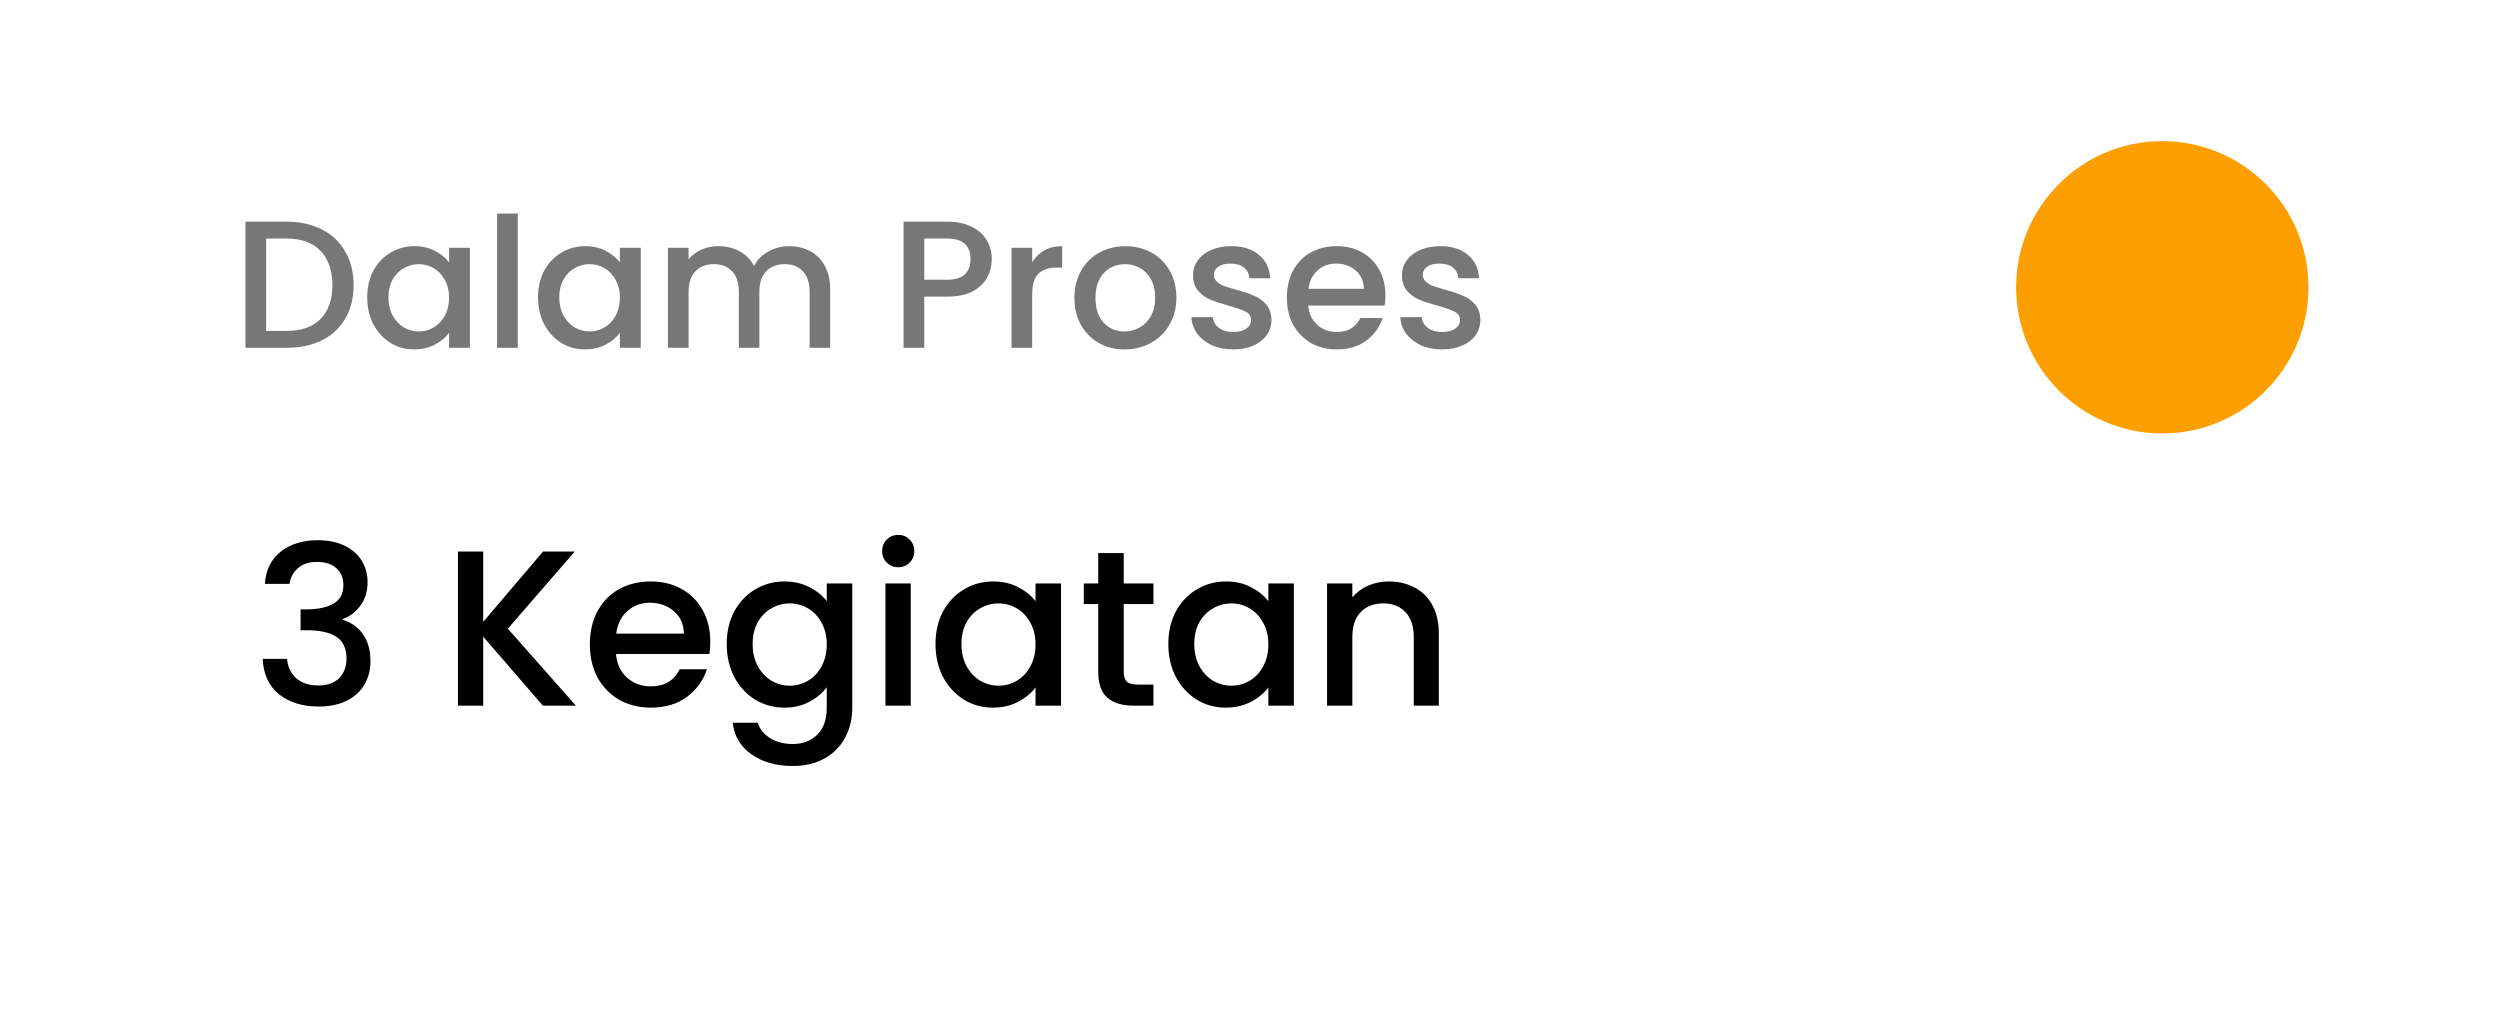 <svg width="248" height="102" viewBox="0 0 248 102" fill="none" xmlns="http://www.w3.org/2000/svg">
<g filter="url(#filter0_d_252_748)">
<rect x="7" y="4" width="236" height="90" rx="16" fill="white"/>
</g>
<path d="M28.436 21.99C29.768 21.99 30.932 22.248 31.928 22.764C32.936 23.268 33.71 24 34.25 24.96C34.802 25.908 35.078 27.018 35.078 28.29C35.078 29.562 34.802 30.666 34.25 31.602C33.71 32.538 32.936 33.258 31.928 33.762C30.932 34.254 29.768 34.5 28.436 34.5H24.35V21.99H28.436ZM28.436 32.826C29.9 32.826 31.022 32.43 31.802 31.638C32.582 30.846 32.972 29.73 32.972 28.29C32.972 26.838 32.582 25.704 31.802 24.888C31.022 24.072 29.9 23.664 28.436 23.664H26.402V32.826H28.436ZM36.428 29.496C36.428 28.5 36.632 27.618 37.04 26.85C37.46 26.082 38.024 25.488 38.732 25.068C39.452 24.636 40.244 24.42 41.108 24.42C41.888 24.42 42.566 24.576 43.142 24.888C43.73 25.188 44.198 25.566 44.546 26.022V24.582H46.616V34.5H44.546V33.024C44.198 33.492 43.724 33.882 43.124 34.194C42.524 34.506 41.84 34.662 41.072 34.662C40.22 34.662 39.44 34.446 38.732 34.014C38.024 33.57 37.46 32.958 37.04 32.178C36.632 31.386 36.428 30.492 36.428 29.496ZM44.546 29.532C44.546 28.848 44.402 28.254 44.114 27.75C43.838 27.246 43.472 26.862 43.016 26.598C42.56 26.334 42.068 26.202 41.54 26.202C41.012 26.202 40.52 26.334 40.064 26.598C39.608 26.85 39.236 27.228 38.948 27.732C38.672 28.224 38.534 28.812 38.534 29.496C38.534 30.18 38.672 30.78 38.948 31.296C39.236 31.812 39.608 32.208 40.064 32.484C40.532 32.748 41.024 32.88 41.54 32.88C42.068 32.88 42.56 32.748 43.016 32.484C43.472 32.22 43.838 31.836 44.114 31.332C44.402 30.816 44.546 30.216 44.546 29.532ZM51.363 21.18V34.5H49.311V21.18H51.363ZM53.373 29.496C53.373 28.5 53.577 27.618 53.985 26.85C54.405 26.082 54.969 25.488 55.677 25.068C56.397 24.636 57.189 24.42 58.053 24.42C58.833 24.42 59.511 24.576 60.087 24.888C60.675 25.188 61.143 25.566 61.491 26.022V24.582H63.561V34.5H61.491V33.024C61.143 33.492 60.669 33.882 60.069 34.194C59.469 34.506 58.785 34.662 58.017 34.662C57.165 34.662 56.385 34.446 55.677 34.014C54.969 33.57 54.405 32.958 53.985 32.178C53.577 31.386 53.373 30.492 53.373 29.496ZM61.491 29.532C61.491 28.848 61.347 28.254 61.059 27.75C60.783 27.246 60.417 26.862 59.961 26.598C59.505 26.334 59.013 26.202 58.485 26.202C57.957 26.202 57.465 26.334 57.009 26.598C56.553 26.85 56.181 27.228 55.893 27.732C55.617 28.224 55.479 28.812 55.479 29.496C55.479 30.18 55.617 30.78 55.893 31.296C56.181 31.812 56.553 32.208 57.009 32.484C57.477 32.748 57.969 32.88 58.485 32.88C59.013 32.88 59.505 32.748 59.961 32.484C60.417 32.22 60.783 31.836 61.059 31.332C61.347 30.816 61.491 30.216 61.491 29.532ZM78.262 24.42C79.042 24.42 79.738 24.582 80.35 24.906C80.974 25.23 81.46 25.71 81.808 26.346C82.168 26.982 82.348 27.75 82.348 28.65V34.5H80.314V28.956C80.314 28.068 80.092 27.39 79.648 26.922C79.204 26.442 78.598 26.202 77.83 26.202C77.062 26.202 76.45 26.442 75.994 26.922C75.55 27.39 75.328 28.068 75.328 28.956V34.5H73.294V28.956C73.294 28.068 73.072 27.39 72.628 26.922C72.184 26.442 71.578 26.202 70.81 26.202C70.042 26.202 69.43 26.442 68.974 26.922C68.53 27.39 68.308 28.068 68.308 28.956V34.5H66.256V24.582H68.308V25.716C68.644 25.308 69.07 24.99 69.586 24.762C70.102 24.534 70.654 24.42 71.242 24.42C72.034 24.42 72.742 24.588 73.366 24.924C73.99 25.26 74.47 25.746 74.806 26.382C75.106 25.782 75.574 25.308 76.21 24.96C76.846 24.6 77.53 24.42 78.262 24.42ZM98.383 25.716C98.383 26.352 98.233 26.952 97.933 27.516C97.633 28.08 97.153 28.542 96.493 28.902C95.833 29.25 94.987 29.424 93.955 29.424H91.687V34.5H89.635V21.99H93.955C94.915 21.99 95.725 22.158 96.385 22.494C97.057 22.818 97.555 23.262 97.879 23.826C98.215 24.39 98.383 25.02 98.383 25.716ZM93.955 27.75C94.735 27.75 95.317 27.576 95.701 27.228C96.085 26.868 96.277 26.364 96.277 25.716C96.277 24.348 95.503 23.664 93.955 23.664H91.687V27.75H93.955ZM102.392 26.022C102.692 25.518 103.088 25.128 103.58 24.852C104.084 24.564 104.678 24.42 105.362 24.42V26.544H104.84C104.036 26.544 103.424 26.748 103.004 27.156C102.596 27.564 102.392 28.272 102.392 29.28V34.5H100.34V24.582H102.392V26.022ZM111.55 34.662C110.614 34.662 109.768 34.452 109.012 34.032C108.256 33.6 107.662 33 107.23 32.232C106.798 31.452 106.582 30.552 106.582 29.532C106.582 28.524 106.804 27.63 107.248 26.85C107.692 26.07 108.298 25.47 109.066 25.05C109.834 24.63 110.692 24.42 111.64 24.42C112.588 24.42 113.446 24.63 114.214 25.05C114.982 25.47 115.588 26.07 116.032 26.85C116.476 27.63 116.698 28.524 116.698 29.532C116.698 30.54 116.47 31.434 116.014 32.214C115.558 32.994 114.934 33.6 114.142 34.032C113.362 34.452 112.498 34.662 111.55 34.662ZM111.55 32.88C112.078 32.88 112.57 32.754 113.026 32.502C113.494 32.25 113.872 31.872 114.16 31.368C114.448 30.864 114.592 30.252 114.592 29.532C114.592 28.812 114.454 28.206 114.178 27.714C113.902 27.21 113.536 26.832 113.08 26.58C112.624 26.328 112.132 26.202 111.604 26.202C111.076 26.202 110.584 26.328 110.128 26.58C109.684 26.832 109.33 27.21 109.066 27.714C108.802 28.206 108.67 28.812 108.67 29.532C108.67 30.6 108.94 31.428 109.48 32.016C110.032 32.592 110.722 32.88 111.55 32.88ZM122.327 34.662C121.547 34.662 120.845 34.524 120.221 34.248C119.609 33.96 119.123 33.576 118.763 33.096C118.403 32.604 118.211 32.058 118.187 31.458H120.311C120.347 31.878 120.545 32.232 120.905 32.52C121.277 32.796 121.739 32.934 122.291 32.934C122.867 32.934 123.311 32.826 123.623 32.61C123.947 32.382 124.109 32.094 124.109 31.746C124.109 31.374 123.929 31.098 123.569 30.918C123.221 30.738 122.663 30.54 121.895 30.324C121.151 30.12 120.545 29.922 120.077 29.73C119.609 29.538 119.201 29.244 118.853 28.848C118.517 28.452 118.349 27.93 118.349 27.282C118.349 26.754 118.505 26.274 118.817 25.842C119.129 25.398 119.573 25.05 120.149 24.798C120.737 24.546 121.409 24.42 122.165 24.42C123.293 24.42 124.199 24.708 124.883 25.284C125.579 25.848 125.951 26.622 125.999 27.606H123.947C123.911 27.162 123.731 26.808 123.407 26.544C123.083 26.28 122.645 26.148 122.093 26.148C121.553 26.148 121.139 26.25 120.851 26.454C120.563 26.658 120.419 26.928 120.419 27.264C120.419 27.528 120.515 27.75 120.707 27.93C120.899 28.11 121.133 28.254 121.409 28.362C121.685 28.458 122.093 28.584 122.633 28.74C123.353 28.932 123.941 29.13 124.397 29.334C124.865 29.526 125.267 29.814 125.603 30.198C125.939 30.582 126.113 31.092 126.125 31.728C126.125 32.292 125.969 32.796 125.657 33.24C125.345 33.684 124.901 34.032 124.325 34.284C123.761 34.536 123.095 34.662 122.327 34.662ZM137.432 29.298C137.432 29.67 137.408 30.006 137.36 30.306H129.782C129.842 31.098 130.136 31.734 130.664 32.214C131.192 32.694 131.84 32.934 132.608 32.934C133.712 32.934 134.492 32.472 134.948 31.548H137.162C136.862 32.46 136.316 33.21 135.524 33.798C134.744 34.374 133.772 34.662 132.608 34.662C131.66 34.662 130.808 34.452 130.052 34.032C129.308 33.6 128.72 33 128.288 32.232C127.868 31.452 127.658 30.552 127.658 29.532C127.658 28.512 127.862 27.618 128.27 26.85C128.69 26.07 129.272 25.47 130.016 25.05C130.772 24.63 131.636 24.42 132.608 24.42C133.544 24.42 134.378 24.624 135.11 25.032C135.842 25.44 136.412 26.016 136.82 26.76C137.228 27.492 137.432 28.338 137.432 29.298ZM135.29 28.65C135.278 27.894 135.008 27.288 134.48 26.832C133.952 26.376 133.298 26.148 132.518 26.148C131.81 26.148 131.204 26.376 130.7 26.832C130.196 27.276 129.896 27.882 129.8 28.65H135.29ZM143.052 34.662C142.272 34.662 141.57 34.524 140.946 34.248C140.334 33.96 139.848 33.576 139.488 33.096C139.128 32.604 138.936 32.058 138.912 31.458H141.036C141.072 31.878 141.27 32.232 141.63 32.52C142.002 32.796 142.464 32.934 143.016 32.934C143.592 32.934 144.036 32.826 144.348 32.61C144.672 32.382 144.834 32.094 144.834 31.746C144.834 31.374 144.654 31.098 144.294 30.918C143.946 30.738 143.388 30.54 142.62 30.324C141.876 30.12 141.27 29.922 140.802 29.73C140.334 29.538 139.926 29.244 139.578 28.848C139.242 28.452 139.074 27.93 139.074 27.282C139.074 26.754 139.23 26.274 139.542 25.842C139.854 25.398 140.298 25.05 140.874 24.798C141.462 24.546 142.134 24.42 142.89 24.42C144.018 24.42 144.924 24.708 145.608 25.284C146.304 25.848 146.676 26.622 146.724 27.606H144.672C144.636 27.162 144.456 26.808 144.132 26.544C143.808 26.28 143.37 26.148 142.818 26.148C142.278 26.148 141.864 26.25 141.576 26.454C141.288 26.658 141.144 26.928 141.144 27.264C141.144 27.528 141.24 27.75 141.432 27.93C141.624 28.11 141.858 28.254 142.134 28.362C142.41 28.458 142.818 28.584 143.358 28.74C144.078 28.932 144.666 29.13 145.122 29.334C145.59 29.526 145.992 29.814 146.328 30.198C146.664 30.582 146.838 31.092 146.85 31.728C146.85 32.292 146.694 32.796 146.382 33.24C146.07 33.684 145.626 34.032 145.05 34.284C144.486 34.536 143.82 34.662 143.052 34.662Z" fill="#777777"/>
<circle cx="214.5" cy="28.5" r="14.5" fill="#FD9F00"/>
<path d="M26.276 57.922C26.364 56.558 26.885 55.495 27.838 54.732C28.806 53.969 30.038 53.588 31.534 53.588C32.561 53.588 33.448 53.771 34.196 54.138C34.944 54.505 35.509 55.003 35.89 55.634C36.271 56.265 36.462 56.976 36.462 57.768C36.462 58.677 36.22 59.455 35.736 60.1C35.252 60.745 34.673 61.178 33.998 61.398V61.486C34.863 61.75 35.538 62.234 36.022 62.938C36.506 63.627 36.748 64.515 36.748 65.6C36.748 66.465 36.55 67.235 36.154 67.91C35.758 68.585 35.171 69.12 34.394 69.516C33.617 69.897 32.685 70.088 31.6 70.088C30.016 70.088 28.711 69.685 27.684 68.878C26.672 68.057 26.129 66.883 26.056 65.358H28.476C28.535 66.135 28.835 66.773 29.378 67.272C29.921 67.756 30.654 67.998 31.578 67.998C32.473 67.998 33.162 67.756 33.646 67.272C34.13 66.773 34.372 66.135 34.372 65.358C34.372 64.331 34.042 63.605 33.382 63.18C32.737 62.74 31.739 62.52 30.39 62.52H29.818V60.452H30.412C31.6 60.437 32.502 60.239 33.118 59.858C33.749 59.477 34.064 58.875 34.064 58.054C34.064 57.35 33.837 56.793 33.382 56.382C32.927 55.957 32.282 55.744 31.446 55.744C30.625 55.744 29.987 55.957 29.532 56.382C29.077 56.793 28.806 57.306 28.718 57.922H26.276ZM53.853 70L47.935 63.158V70H45.427V54.71H47.935V61.684L53.875 54.71H57.021L50.377 62.366L57.131 70H53.853ZM70.459 63.642C70.459 64.097 70.43 64.507 70.371 64.874H61.109C61.183 65.842 61.542 66.619 62.187 67.206C62.833 67.793 63.625 68.086 64.563 68.086C65.913 68.086 66.866 67.521 67.423 66.392H70.129C69.763 67.507 69.095 68.423 68.127 69.142C67.174 69.846 65.986 70.198 64.563 70.198C63.405 70.198 62.363 69.941 61.439 69.428C60.53 68.9 59.811 68.167 59.283 67.228C58.77 66.275 58.513 65.175 58.513 63.928C58.513 62.681 58.763 61.589 59.261 60.65C59.775 59.697 60.486 58.963 61.395 58.45C62.319 57.937 63.375 57.68 64.563 57.68C65.707 57.68 66.727 57.929 67.621 58.428C68.516 58.927 69.213 59.631 69.711 60.54C70.21 61.435 70.459 62.469 70.459 63.642ZM67.841 62.85C67.827 61.926 67.497 61.185 66.851 60.628C66.206 60.071 65.407 59.792 64.453 59.792C63.588 59.792 62.847 60.071 62.231 60.628C61.615 61.171 61.249 61.911 61.131 62.85H67.841ZM77.811 57.68C78.75 57.68 79.579 57.871 80.297 58.252C81.031 58.619 81.603 59.081 82.013 59.638V57.878H84.543V70.198C84.543 71.313 84.309 72.303 83.839 73.168C83.37 74.048 82.688 74.737 81.793 75.236C80.913 75.735 79.857 75.984 78.625 75.984C76.983 75.984 75.619 75.595 74.533 74.818C73.448 74.055 72.832 73.014 72.685 71.694H75.171C75.362 72.325 75.765 72.831 76.381 73.212C77.012 73.608 77.76 73.806 78.625 73.806C79.637 73.806 80.451 73.498 81.067 72.882C81.698 72.266 82.013 71.371 82.013 70.198V68.174C81.588 68.746 81.009 69.23 80.275 69.626C79.557 70.007 78.735 70.198 77.811 70.198C76.755 70.198 75.787 69.934 74.907 69.406C74.042 68.863 73.353 68.115 72.839 67.162C72.341 66.194 72.091 65.101 72.091 63.884C72.091 62.667 72.341 61.589 72.839 60.65C73.353 59.711 74.042 58.985 74.907 58.472C75.787 57.944 76.755 57.68 77.811 57.68ZM82.013 63.928C82.013 63.092 81.837 62.366 81.485 61.75C81.148 61.134 80.701 60.665 80.143 60.342C79.586 60.019 78.985 59.858 78.339 59.858C77.694 59.858 77.093 60.019 76.535 60.342C75.978 60.65 75.523 61.112 75.171 61.728C74.834 62.329 74.665 63.048 74.665 63.884C74.665 64.72 74.834 65.453 75.171 66.084C75.523 66.715 75.978 67.199 76.535 67.536C77.107 67.859 77.709 68.02 78.339 68.02C78.985 68.02 79.586 67.859 80.143 67.536C80.701 67.213 81.148 66.744 81.485 66.128C81.837 65.497 82.013 64.764 82.013 63.928ZM89.114 56.272C88.659 56.272 88.278 56.118 87.969 55.81C87.662 55.502 87.507 55.121 87.507 54.666C87.507 54.211 87.662 53.83 87.969 53.522C88.278 53.214 88.659 53.06 89.114 53.06C89.553 53.06 89.927 53.214 90.236 53.522C90.543 53.83 90.698 54.211 90.698 54.666C90.698 55.121 90.543 55.502 90.236 55.81C89.927 56.118 89.553 56.272 89.114 56.272ZM90.346 57.878V70H87.838V57.878H90.346ZM92.802 63.884C92.802 62.667 93.052 61.589 93.55 60.65C94.064 59.711 94.753 58.985 95.618 58.472C96.498 57.944 97.466 57.68 98.522 57.68C99.476 57.68 100.304 57.871 101.008 58.252C101.727 58.619 102.299 59.081 102.724 59.638V57.878H105.254V70H102.724V68.196C102.299 68.768 101.72 69.245 100.986 69.626C100.253 70.007 99.417 70.198 98.478 70.198C97.437 70.198 96.484 69.934 95.618 69.406C94.753 68.863 94.064 68.115 93.55 67.162C93.052 66.194 92.802 65.101 92.802 63.884ZM102.724 63.928C102.724 63.092 102.548 62.366 102.196 61.75C101.859 61.134 101.412 60.665 100.854 60.342C100.297 60.019 99.696 59.858 99.05 59.858C98.405 59.858 97.804 60.019 97.246 60.342C96.689 60.65 96.234 61.112 95.882 61.728C95.545 62.329 95.376 63.048 95.376 63.884C95.376 64.72 95.545 65.453 95.882 66.084C96.234 66.715 96.689 67.199 97.246 67.536C97.818 67.859 98.42 68.02 99.05 68.02C99.696 68.02 100.297 67.859 100.854 67.536C101.412 67.213 101.859 66.744 102.196 66.128C102.548 65.497 102.724 64.764 102.724 63.928ZM111.474 59.924V66.634C111.474 67.089 111.577 67.419 111.782 67.624C112.002 67.815 112.369 67.91 112.882 67.91H114.422V70H112.442C111.313 70 110.448 69.736 109.846 69.208C109.245 68.68 108.944 67.822 108.944 66.634V59.924H107.514V57.878H108.944V54.864H111.474V57.878H114.422V59.924H111.474ZM115.898 63.884C115.898 62.667 116.147 61.589 116.646 60.65C117.159 59.711 117.849 58.985 118.714 58.472C119.594 57.944 120.562 57.68 121.618 57.68C122.571 57.68 123.4 57.871 124.104 58.252C124.823 58.619 125.395 59.081 125.82 59.638V57.878H128.35V70H125.82V68.196C125.395 68.768 124.815 69.245 124.082 69.626C123.349 70.007 122.513 70.198 121.574 70.198C120.533 70.198 119.579 69.934 118.714 69.406C117.849 68.863 117.159 68.115 116.646 67.162C116.147 66.194 115.898 65.101 115.898 63.884ZM125.82 63.928C125.82 63.092 125.644 62.366 125.292 61.75C124.955 61.134 124.507 60.665 123.95 60.342C123.393 60.019 122.791 59.858 122.146 59.858C121.501 59.858 120.899 60.019 120.342 60.342C119.785 60.65 119.33 61.112 118.978 61.728C118.641 62.329 118.472 63.048 118.472 63.884C118.472 64.72 118.641 65.453 118.978 66.084C119.33 66.715 119.785 67.199 120.342 67.536C120.914 67.859 121.515 68.02 122.146 68.02C122.791 68.02 123.393 67.859 123.95 67.536C124.507 67.213 124.955 66.744 125.292 66.128C125.644 65.497 125.82 64.764 125.82 63.928ZM137.76 57.68C138.713 57.68 139.564 57.878 140.312 58.274C141.075 58.67 141.669 59.257 142.094 60.034C142.519 60.811 142.732 61.75 142.732 62.85V70H140.246V63.224C140.246 62.139 139.975 61.31 139.432 60.738C138.889 60.151 138.149 59.858 137.21 59.858C136.271 59.858 135.523 60.151 134.966 60.738C134.423 61.31 134.152 62.139 134.152 63.224V70H131.644V57.878H134.152V59.264C134.563 58.765 135.083 58.377 135.714 58.098C136.359 57.819 137.041 57.68 137.76 57.68Z" fill="black"/>
<defs>
<filter id="filter0_d_252_748" x="0" y="0" width="248" height="102" filterUnits="userSpaceOnUse" color-interpolation-filters="sRGB">
<feFlood flood-opacity="0" result="BackgroundImageFix"/>
<feColorMatrix in="SourceAlpha" type="matrix" values="0 0 0 0 0 0 0 0 0 0 0 0 0 0 0 0 0 0 127 0" result="hardAlpha"/>
<feOffset dx="-1" dy="2"/>
<feGaussianBlur stdDeviation="3"/>
<feComposite in2="hardAlpha" operator="out"/>
<feColorMatrix type="matrix" values="0 0 0 0 0 0 0 0 0 0 0 0 0 0 0 0 0 0 0.1 0"/>
<feBlend mode="normal" in2="BackgroundImageFix" result="effect1_dropShadow_252_748"/>
<feBlend mode="normal" in="SourceGraphic" in2="effect1_dropShadow_252_748" result="shape"/>
</filter>
</defs>
</svg>
